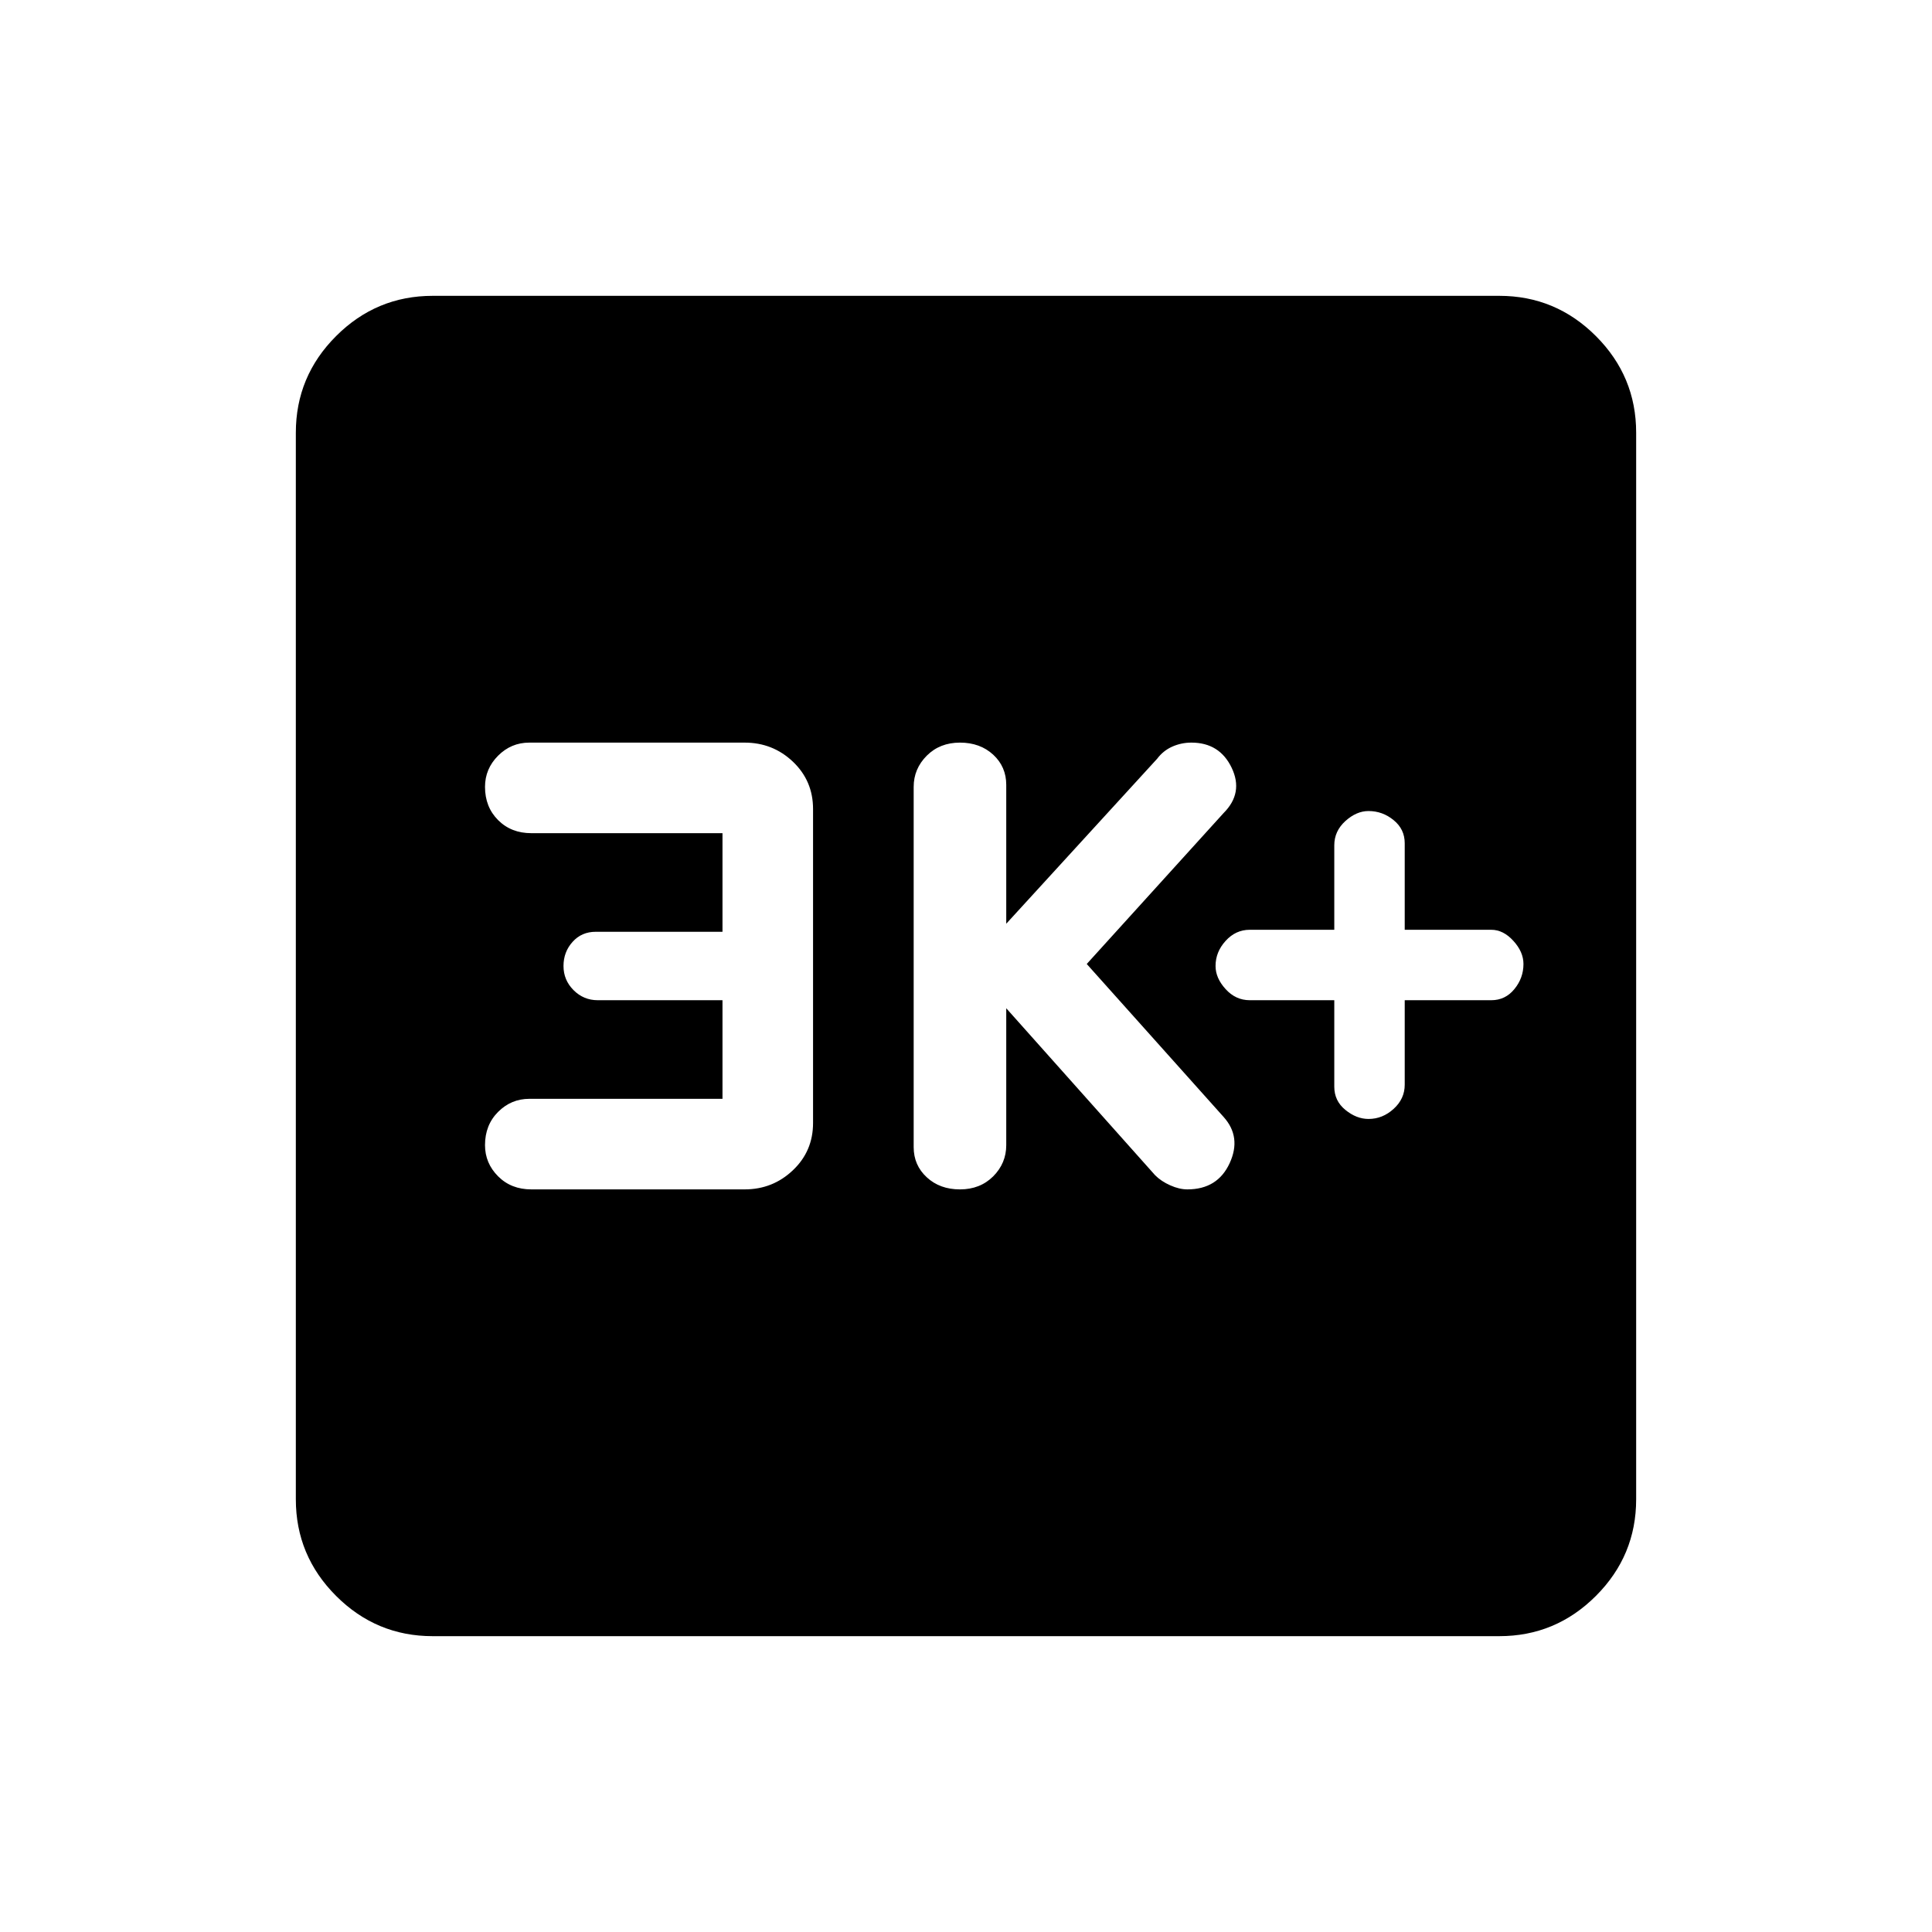 <svg xmlns="http://www.w3.org/2000/svg" height="24" width="24"><path d="M17 13.9q.175 0 .312-.125.138-.125.138-.3v-1.05h1.075q.175 0 .287-.138.113-.137.113-.312 0-.15-.125-.287-.125-.138-.275-.138H17.45v-1.075q0-.175-.138-.287-.137-.113-.312-.113-.15 0-.288.125-.137.125-.137.3v1.05h-1.05q-.175 0-.3.138-.125.137-.125.312 0 .15.125.287.125.138.3.138h1.05V13.5q0 .175.137.287.138.113.288.113Zm-5.075.875q.25 0 .413-.162.162-.163.162-.388v-1.7l1.85 2.075q.075.075.188.125.112.05.212.05.375 0 .525-.325.15-.325-.075-.575l-1.7-1.9 1.7-1.875q.25-.25.1-.563-.15-.312-.5-.312-.125 0-.238.05-.112.05-.187.15l-1.875 2.05V9.75q0-.225-.162-.375-.163-.15-.413-.15-.25 0-.412.162-.163.163-.163.388v4.475q0 .225.163.375.162.15.412.15Zm-5.325 0h2.65q.35 0 .6-.238.25-.237.25-.587v-3.9q0-.35-.25-.588-.25-.237-.6-.237H6.575q-.225 0-.387.162-.163.163-.163.388 0 .25.163.413.162.162.412.162h2.375v1.225H7.4q-.175 0-.287.125Q7 11.825 7 12t.125.3q.125.125.3.125h1.55v1.225h-2.4q-.225 0-.387.162-.163.163-.163.413 0 .225.163.388.162.162.412.162Zm-1.225 5.55q-.7 0-1.2-.5t-.5-1.2V5.375q0-.7.5-1.2t1.2-.5h13.25q.7 0 1.2.5t.5 1.2v13.25q0 .7-.5 1.2t-1.2.5Z"/></svg>